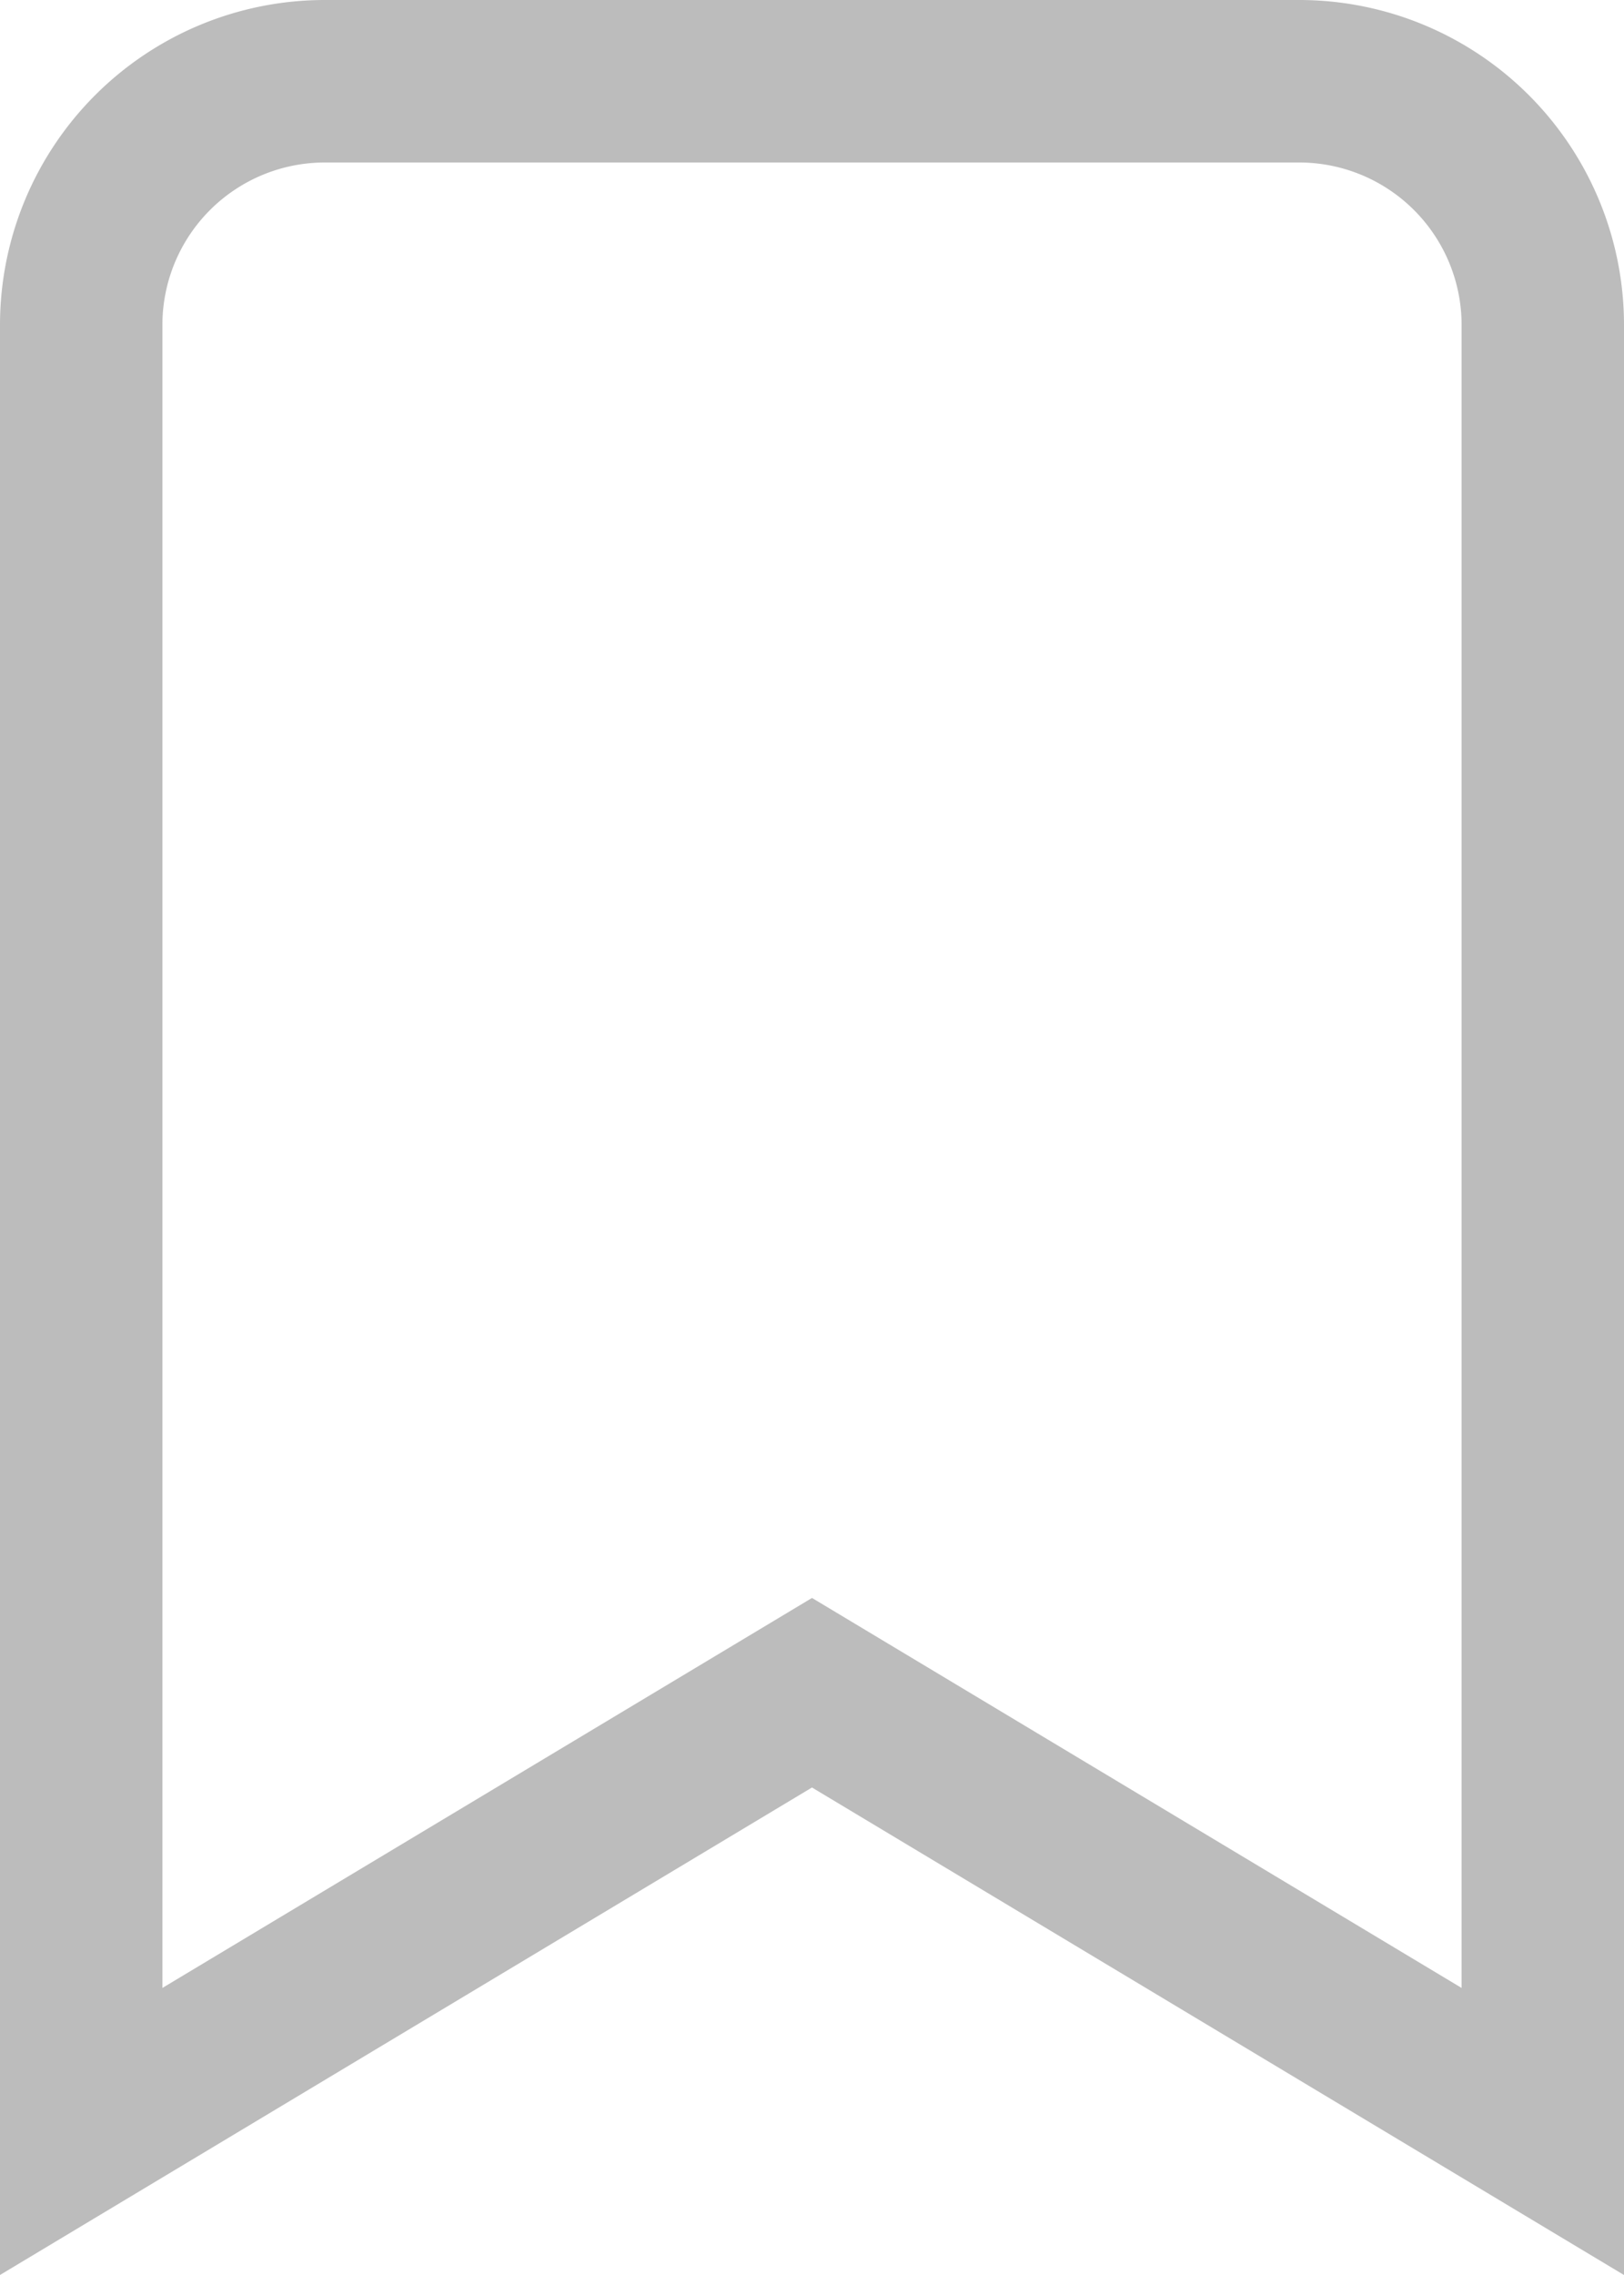<svg xmlns="http://www.w3.org/2000/svg" width="12.5" height="17.5" viewBox="0 0 12.5 17.5">
  <path id="Trazado_10257" data-name="Trazado 10257" d="M10,15l6.25,3.75v-15a2.5,2.5,0,0,0-2.5-2.5H6.25a2.5,2.5,0,0,0-2.5,2.5v15ZM5,16.542l5-3,5,3V3.75A1.25,1.25,0,0,0,13.75,2.5H6.25A1.25,1.25,0,0,0,5,3.75V16.543Z" transform="translate(-3.75 -1.25)" fill="#bcbcbc" fill-rule="evenodd"/>
</svg>
